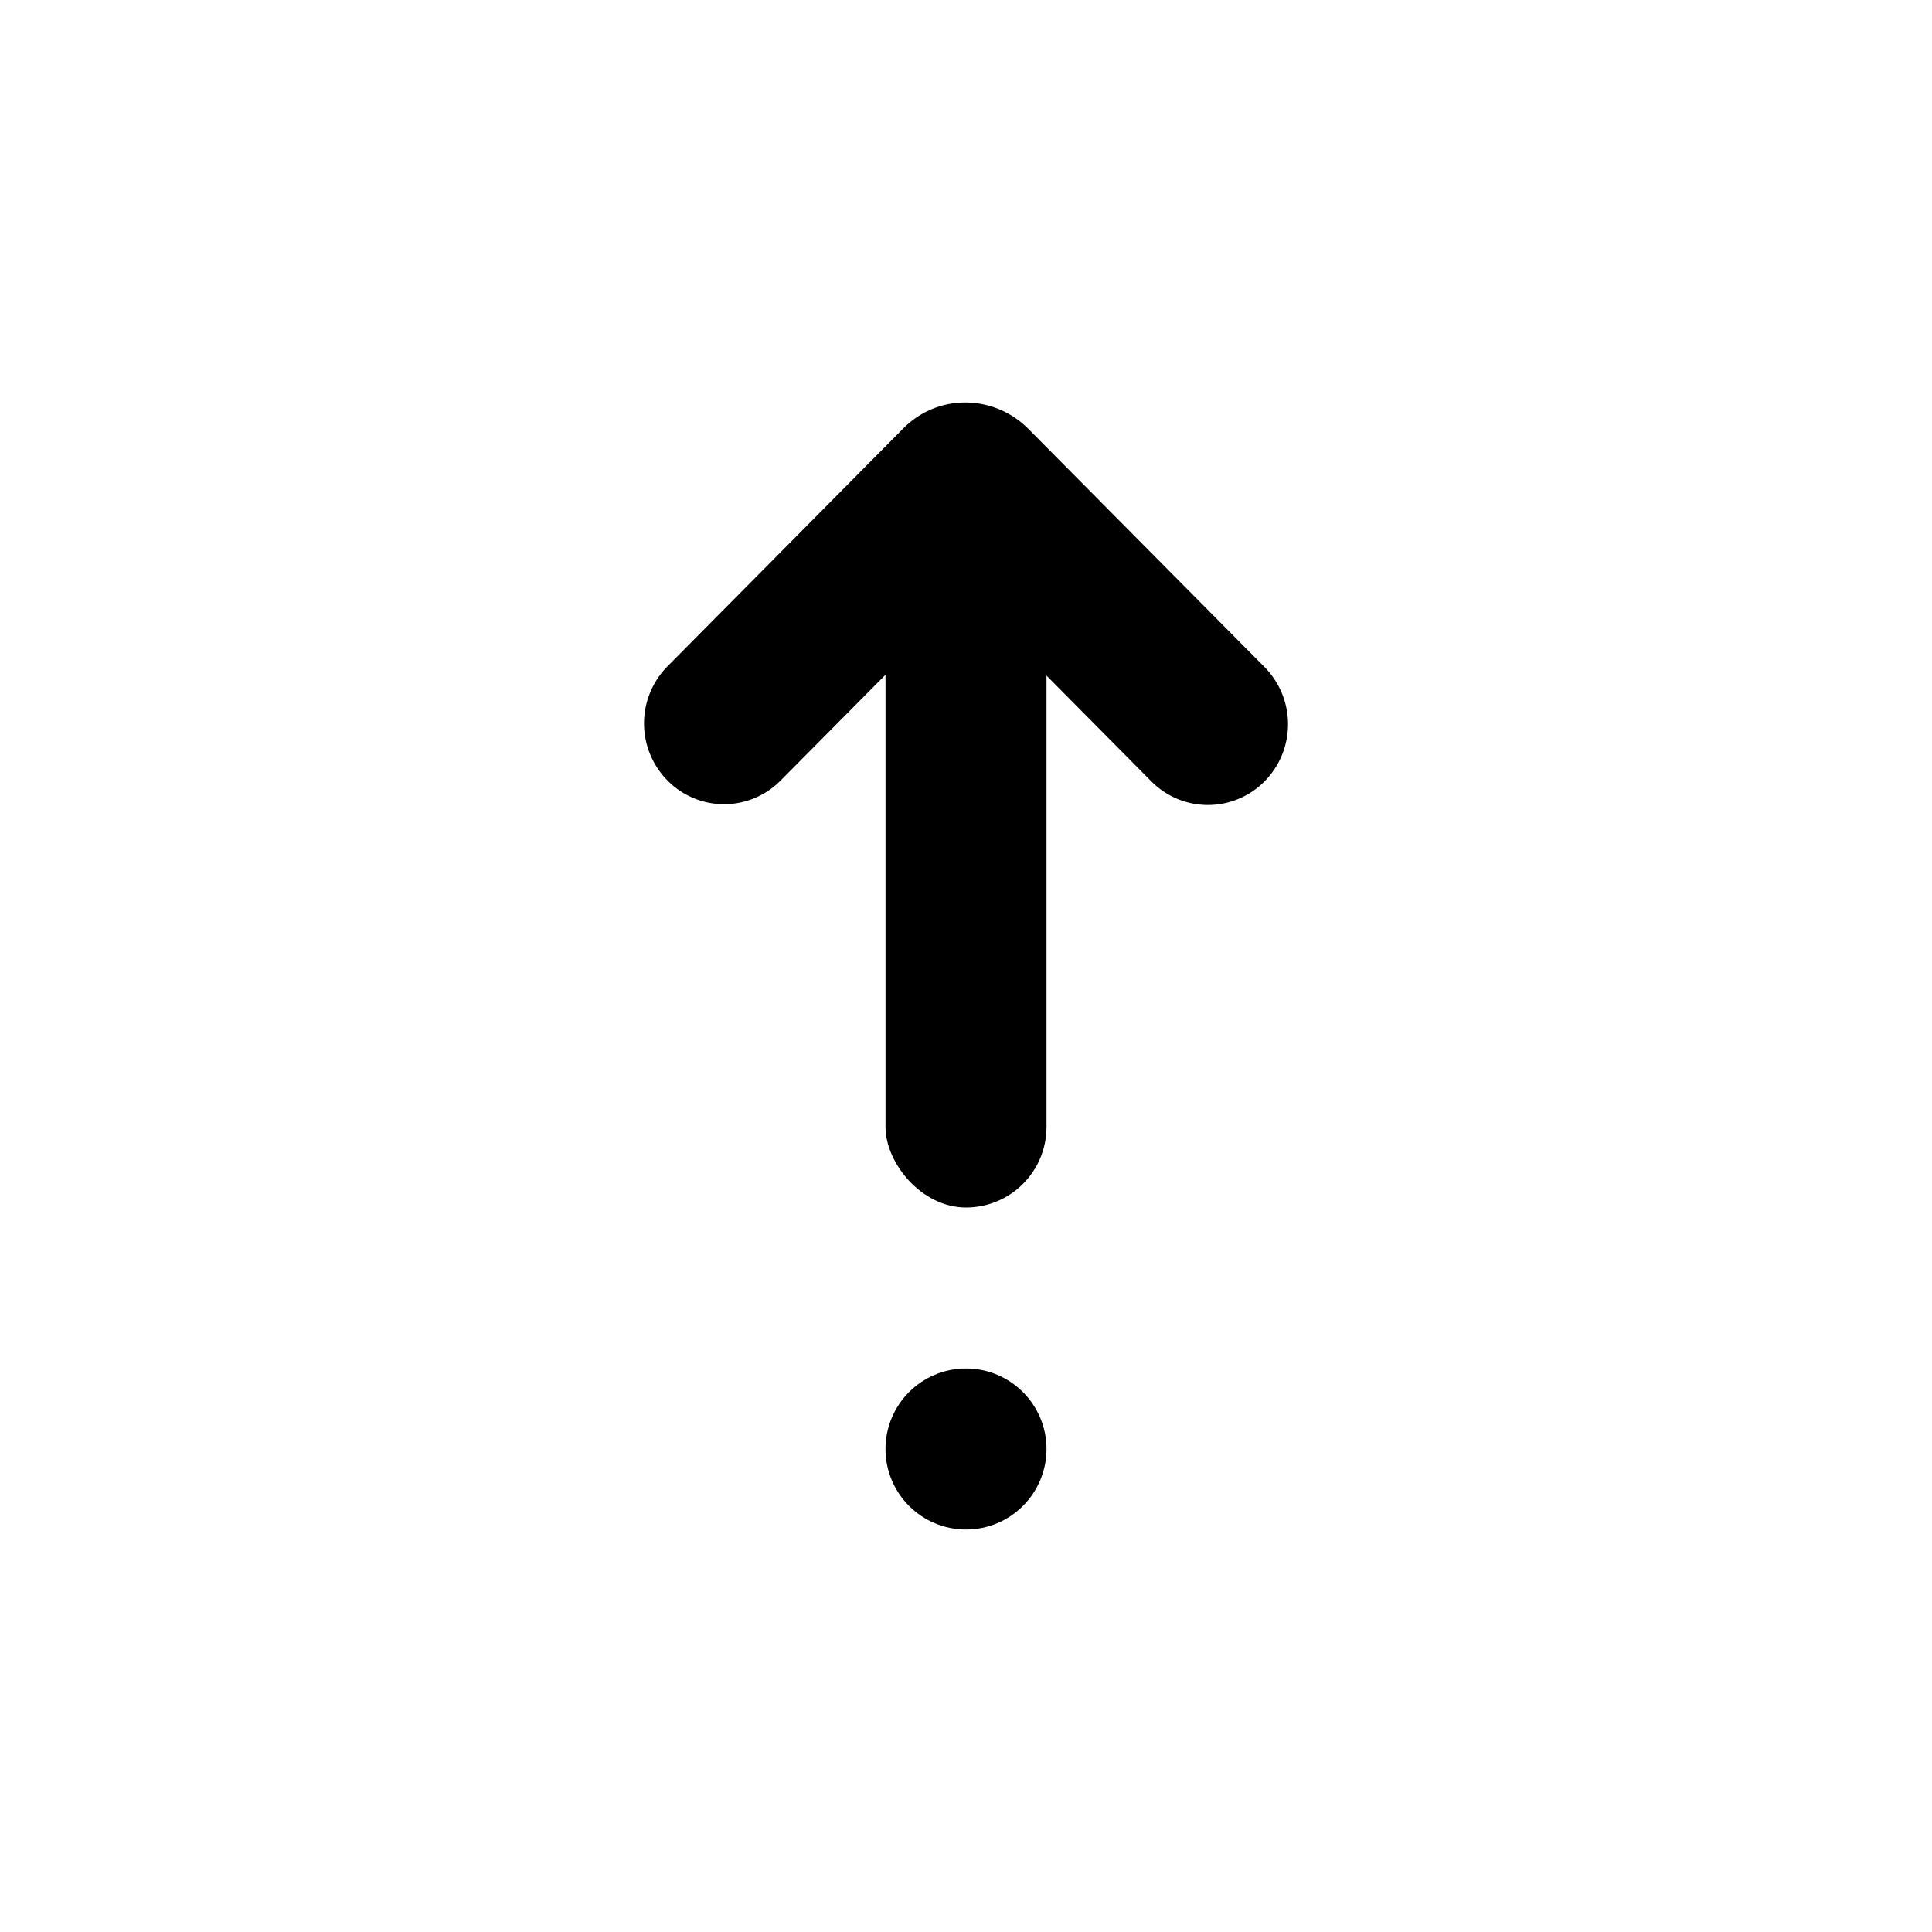 <svg width="24" height="24" viewBox="0 0 24 24"><g fill="currentColor" fill-rule="evenodd"><path d="M11.221 5.322L8.292 8.277a1.009 1.009 0 0 0 0 1.419.986.986 0 0 0 1.405 0l2.298-2.317 2.307 2.327a.989.989 0 0 0 1.407 0 1.01 1.01 0 0 0 0-1.419l-2.94-2.965A1.106 1.106 0 0 0 11.991 5c-.279 0-.557.107-.77.322z"/><rect x="11" y="7" width="2" height="8" rx="1"/><circle cx="12" cy="18" r="1"/></g></svg>